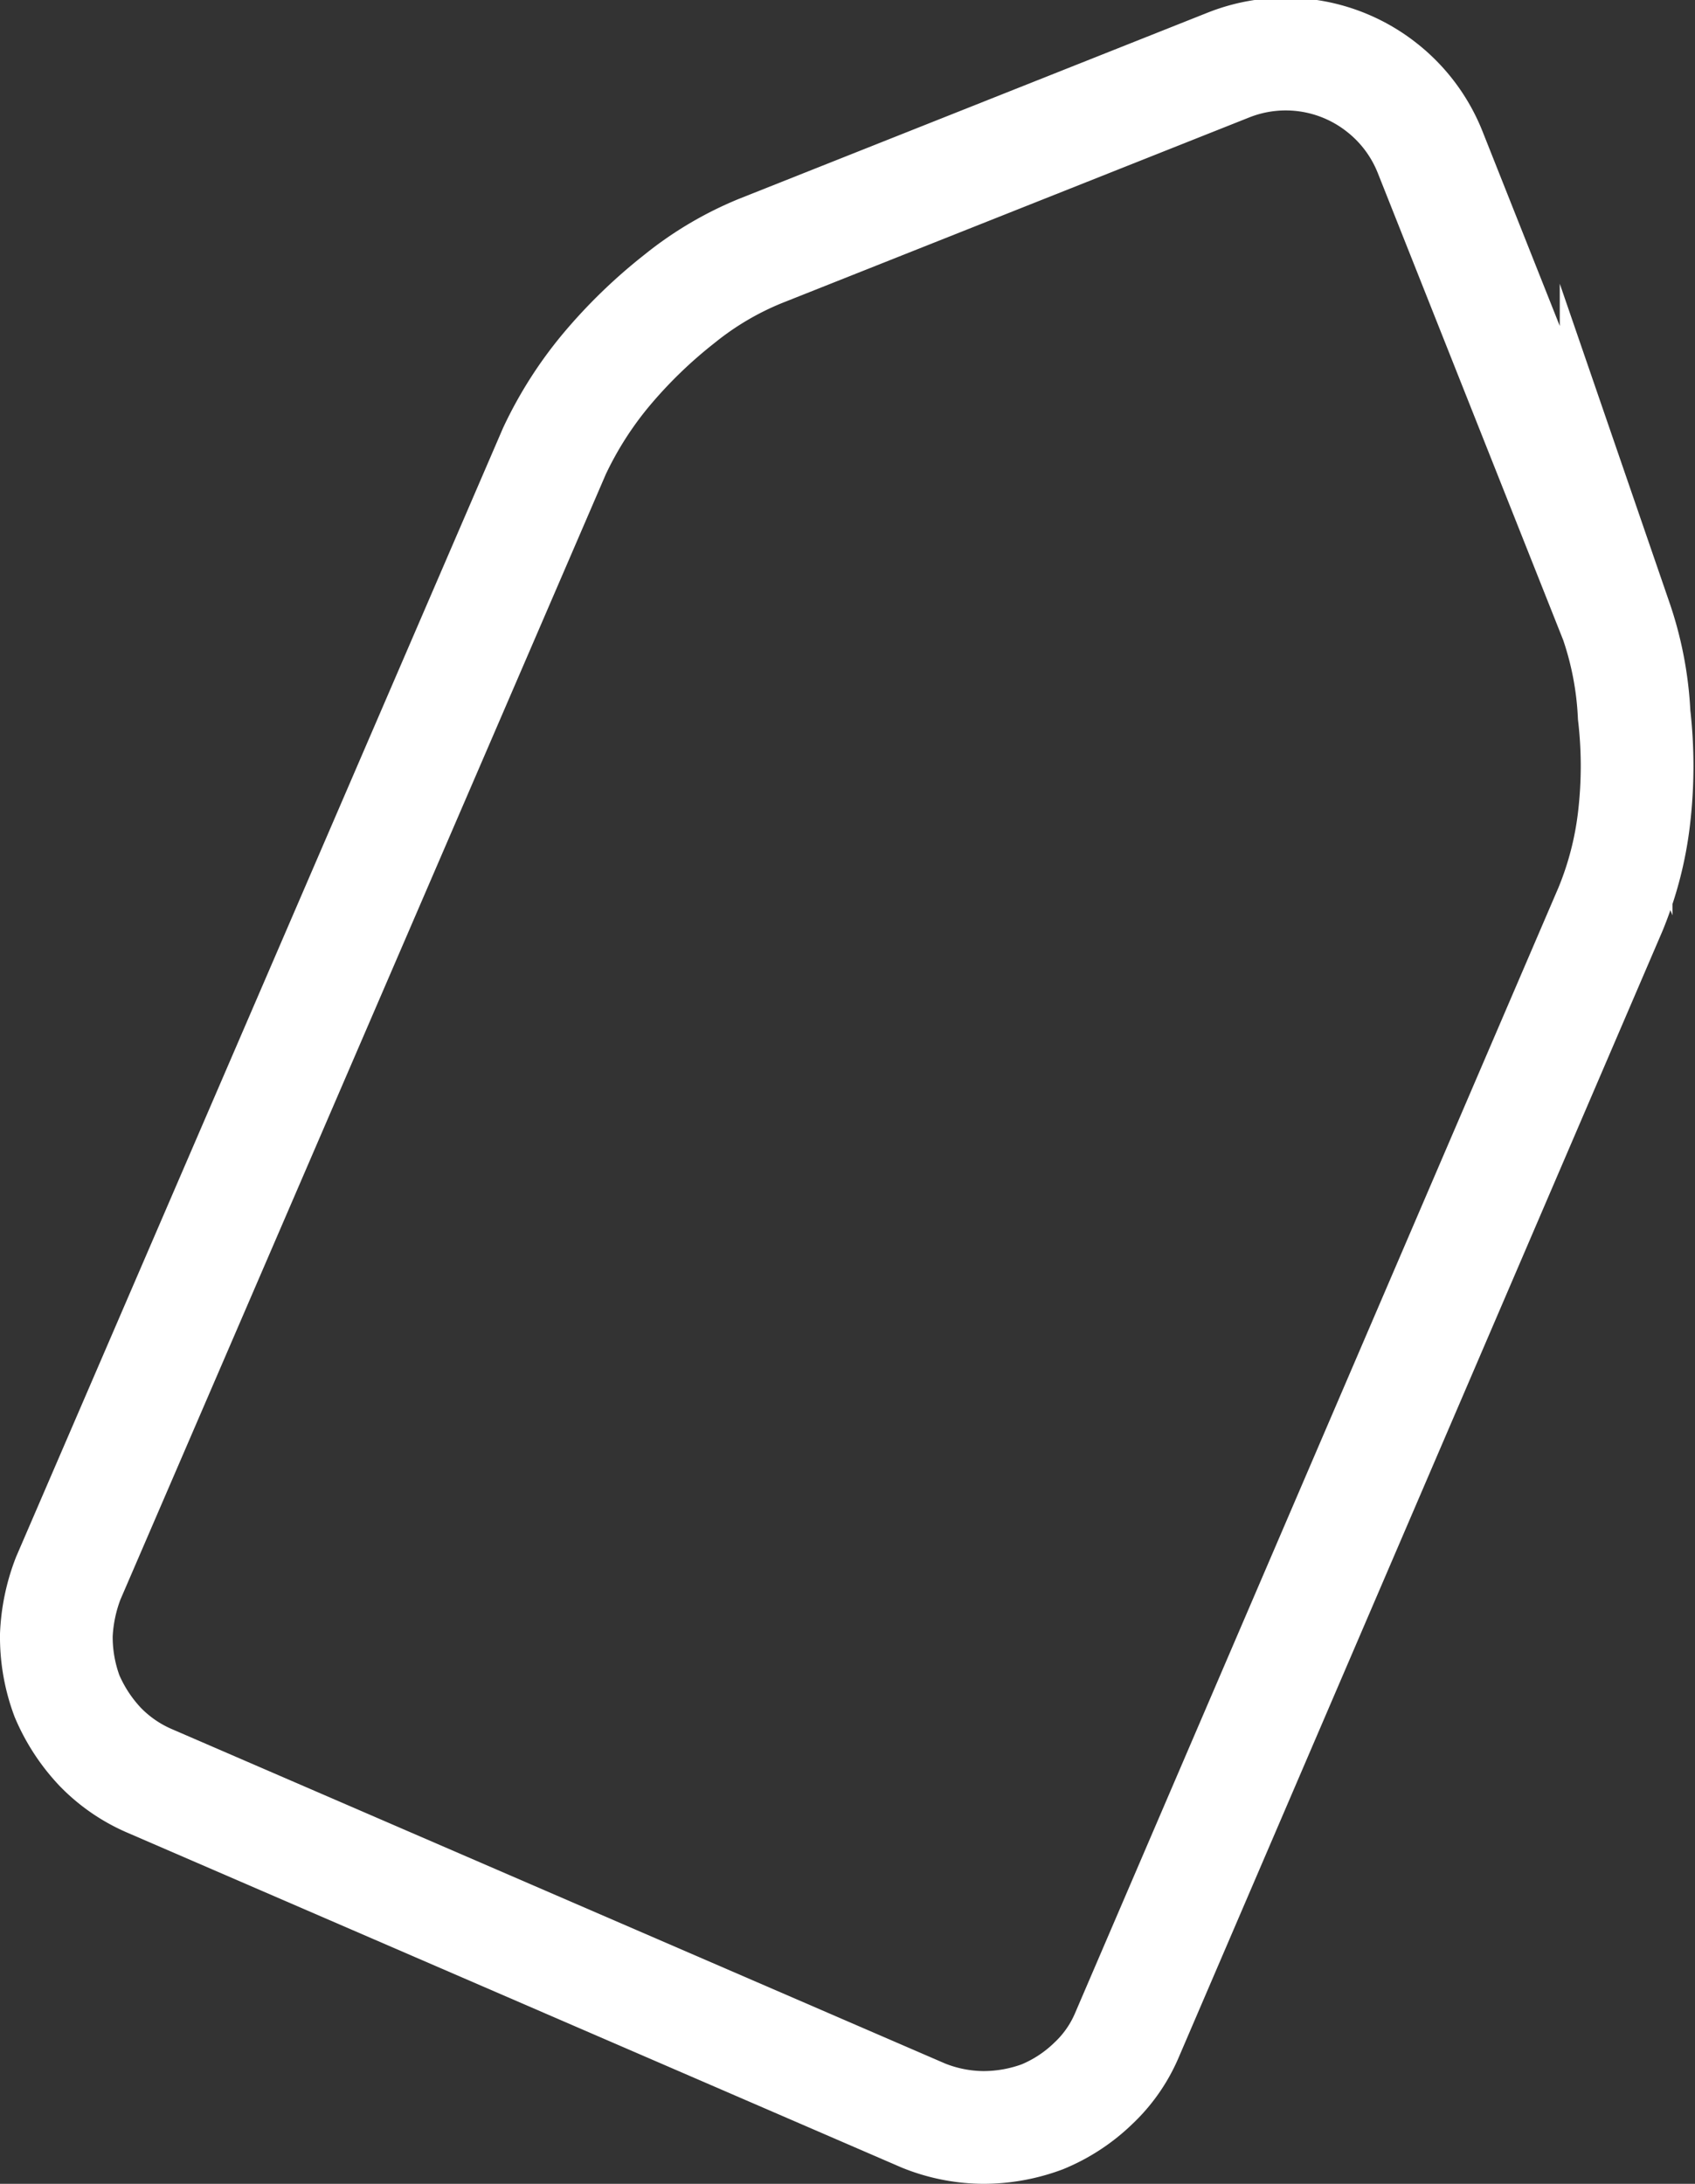 <svg xmlns="http://www.w3.org/2000/svg" viewBox="0 0 30.08 38.74"><rect x="0" y="0" width="30.08" height="38.74" fill="#333333" stroke="none"/><defs><style>.cls-1{fill:none;stroke:#fff;stroke-miterlimit:22.93;stroke-width:2px;}</style></defs><g id="Layer_2" data-name="Layer 2"><g id="Layer_1-2" data-name="Layer 1"><path class="cls-1" d="M1.19,30.09A3,3,0,0,1,1,29,3.17,3.17,0,0,1,1.21,28L9.84,8a6.69,6.69,0,0,1,.91-1.43,8.74,8.74,0,0,1,1.31-1.27,5.72,5.72,0,0,1,1.44-.85l8.31-3.3a2.75,2.75,0,0,1,2.71.4,2.75,2.75,0,0,1,.86,1.15l3.3,8.31A6,6,0,0,1,29,12.68a7.92,7.92,0,0,1,0,1.82,6.08,6.08,0,0,1-.42,1.63L20,36.1a2.53,2.53,0,0,1-.6.86,2.87,2.87,0,0,1-.9.59,3,3,0,0,1-1.06.19,2.89,2.89,0,0,1-1.05-.21L2.65,31.59a2.71,2.71,0,0,1-.87-.6A3.05,3.05,0,0,1,1.19,30.09Z"/></g></g></svg>